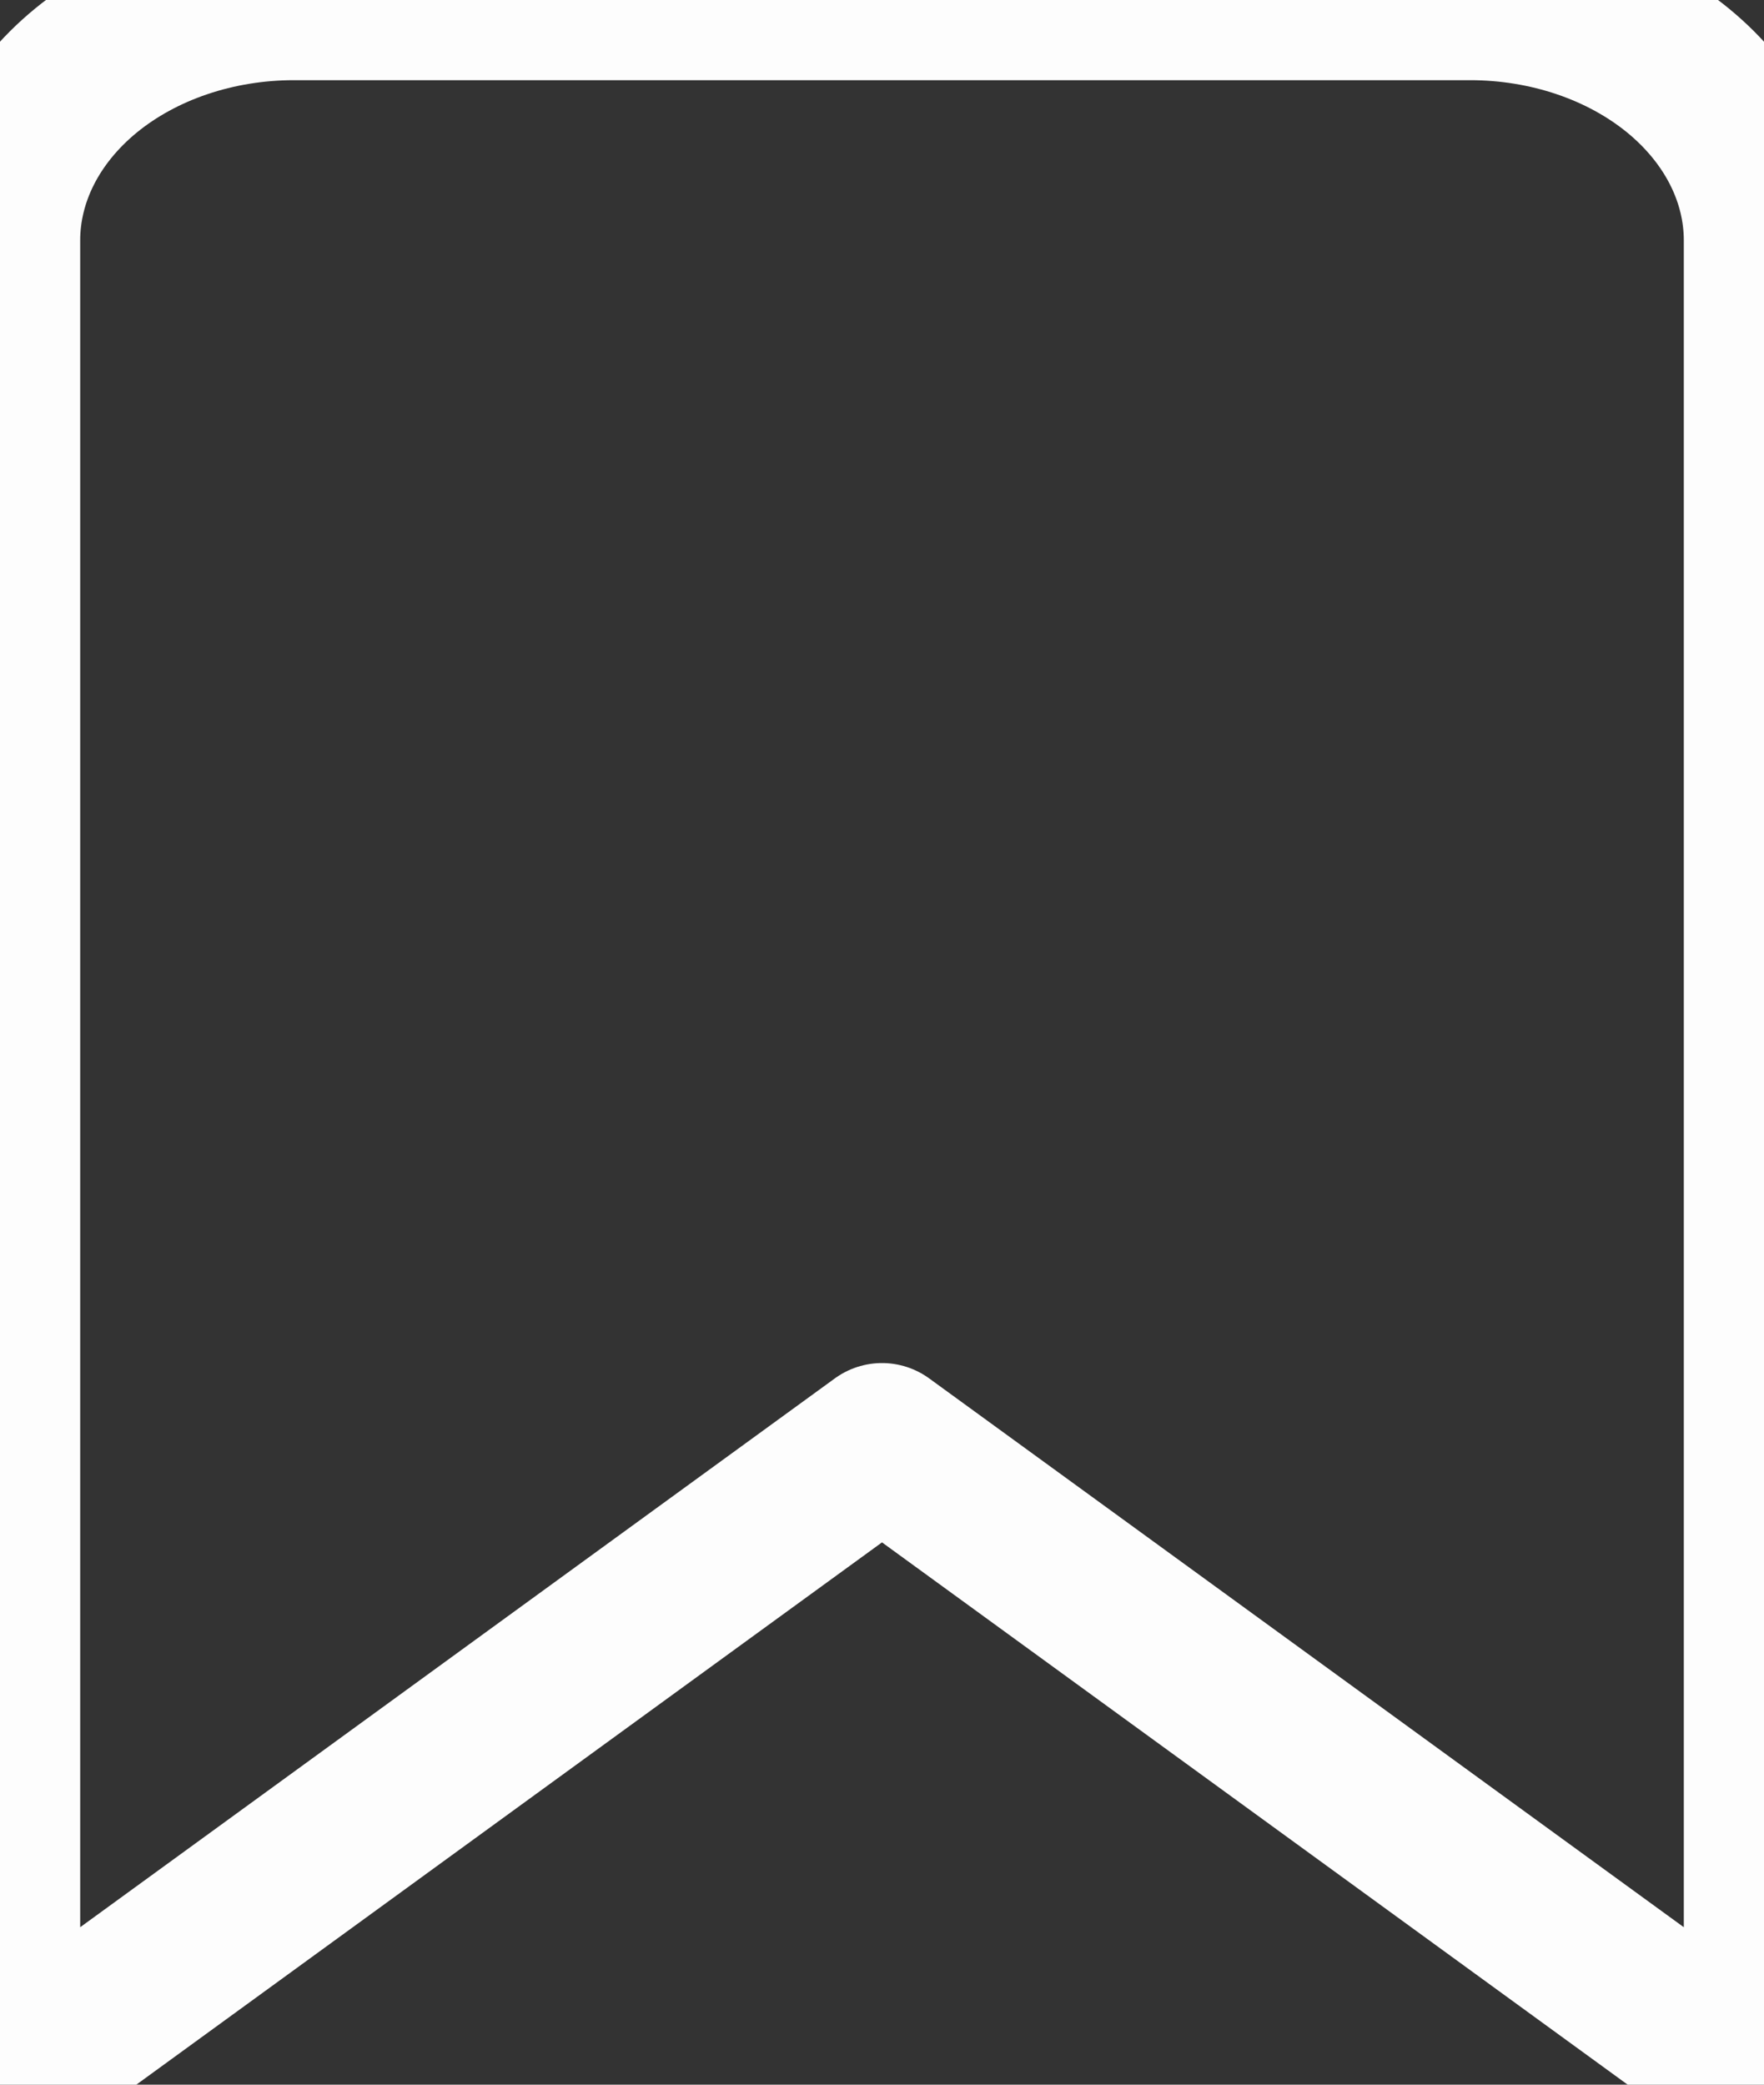<svg width="11" height="13" viewBox="0 0 11 13" fill="none" xmlns="http://www.w3.org/2000/svg">
<rect x="0" y="0" width="11" height="13" fill="#333333" stroke="none"/>
<g id="Text-lista-icono/Vector" clip-path="url(#clip0_244_522)">
<path id="Vector" d="M9.167 0H1.833C1.347 0 0.881 0.158 0.537 0.439C0.193 0.721 0 1.102 0 1.5V13L5.5 9L11 13V1.5C11 1.102 10.807 0.721 10.463 0.439C10.119 0.158 9.653 0 9.167 0Z" stroke="#FDFDFD" stroke-linecap="round" stroke-linejoin="round"/>
</g>
<defs>
<clipPath id="clip0_244_522">
<rect width="11" height="13" fill="white"/>
</clipPath>
</defs>
</svg>
